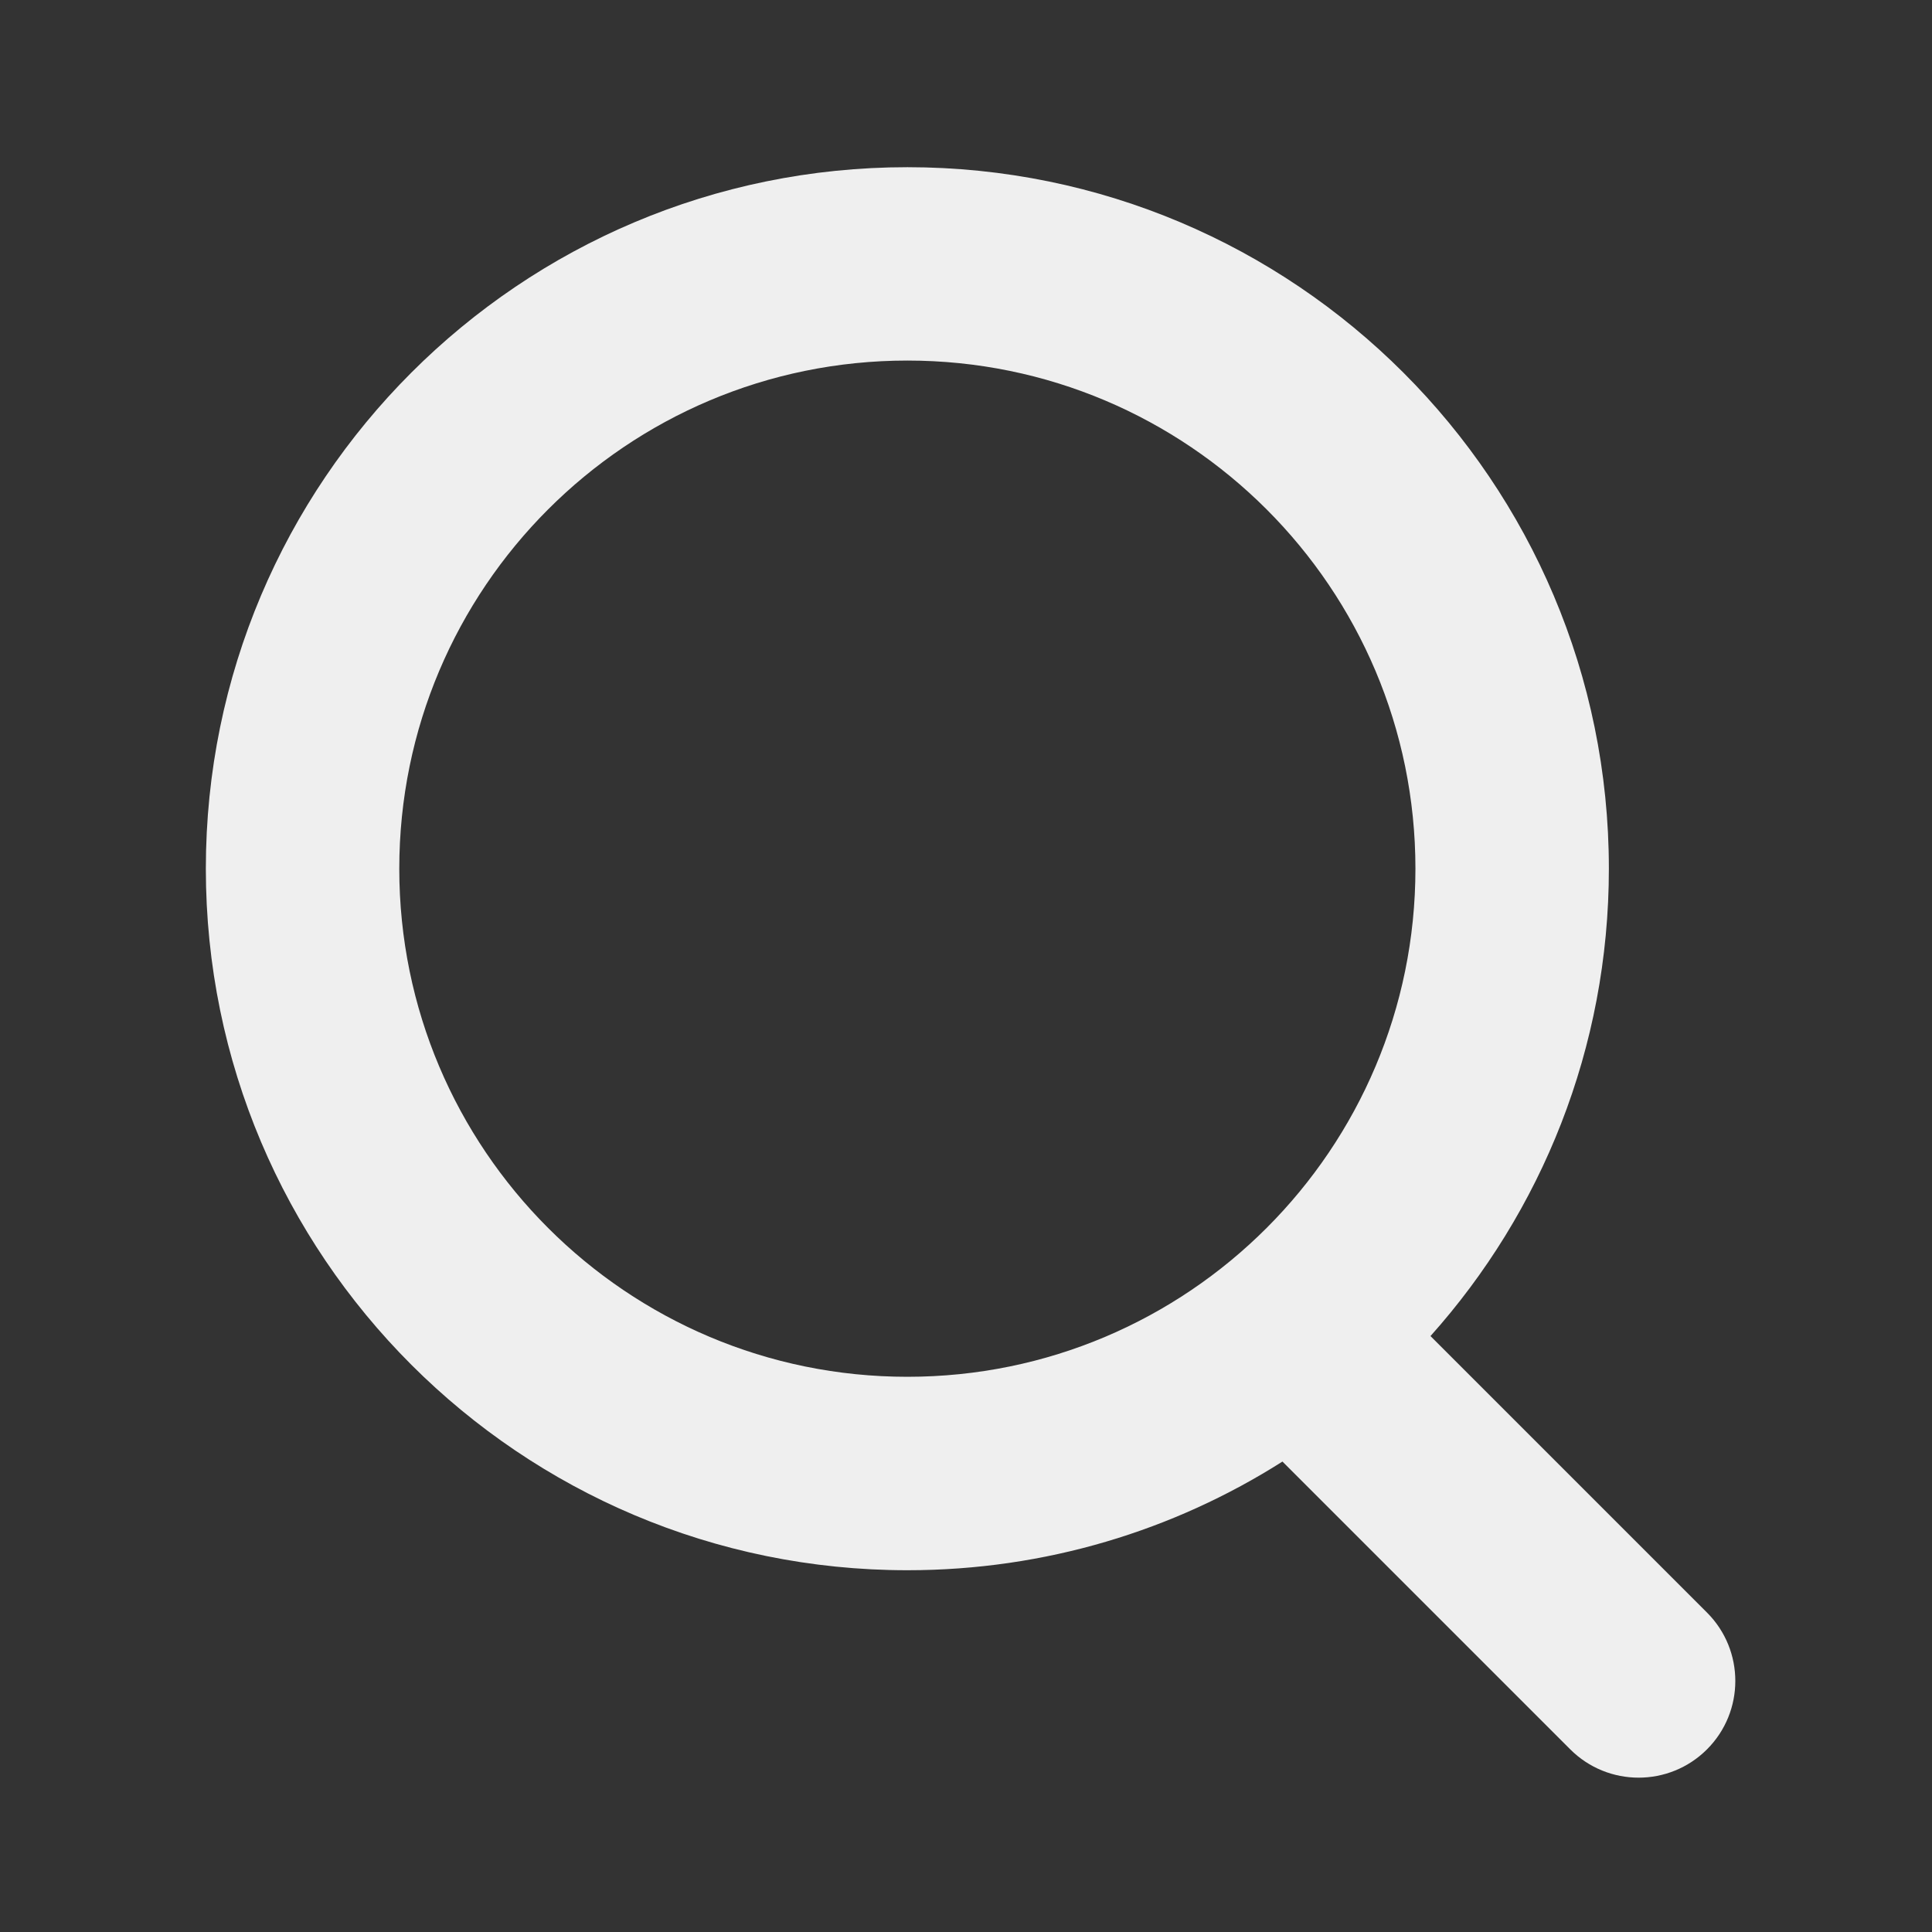 <svg width="24" height="24" viewBox="0 0 24 24" fill="none" xmlns="http://www.w3.org/2000/svg">
<rect x="0" y="0" width="24" height="24" fill="#333333" stroke="none"/>
<path fill-rule="evenodd" clip-rule="evenodd" d="M11.272 4.479C14.757 4.479 17.583 7.305 17.583 10.791C17.583 14.277 14.757 17.103 11.272 17.103C7.786 17.103 4.96 14.277 4.96 10.791C4.96 7.305 7.786 4.479 11.272 4.479ZM11.272 2.077C16.084 2.077 19.986 5.978 19.986 10.791C19.986 13.021 19.148 15.056 17.77 16.597L21.205 20.032C21.674 20.501 21.674 21.262 21.205 21.731C20.736 22.2 19.975 22.2 19.506 21.731L15.931 18.156C14.584 19.011 12.986 19.506 11.272 19.506C6.459 19.506 2.557 15.604 2.557 10.791C2.557 5.978 6.459 2.077 11.272 2.077Z" fill="#EFEFEF"/>
</svg>

